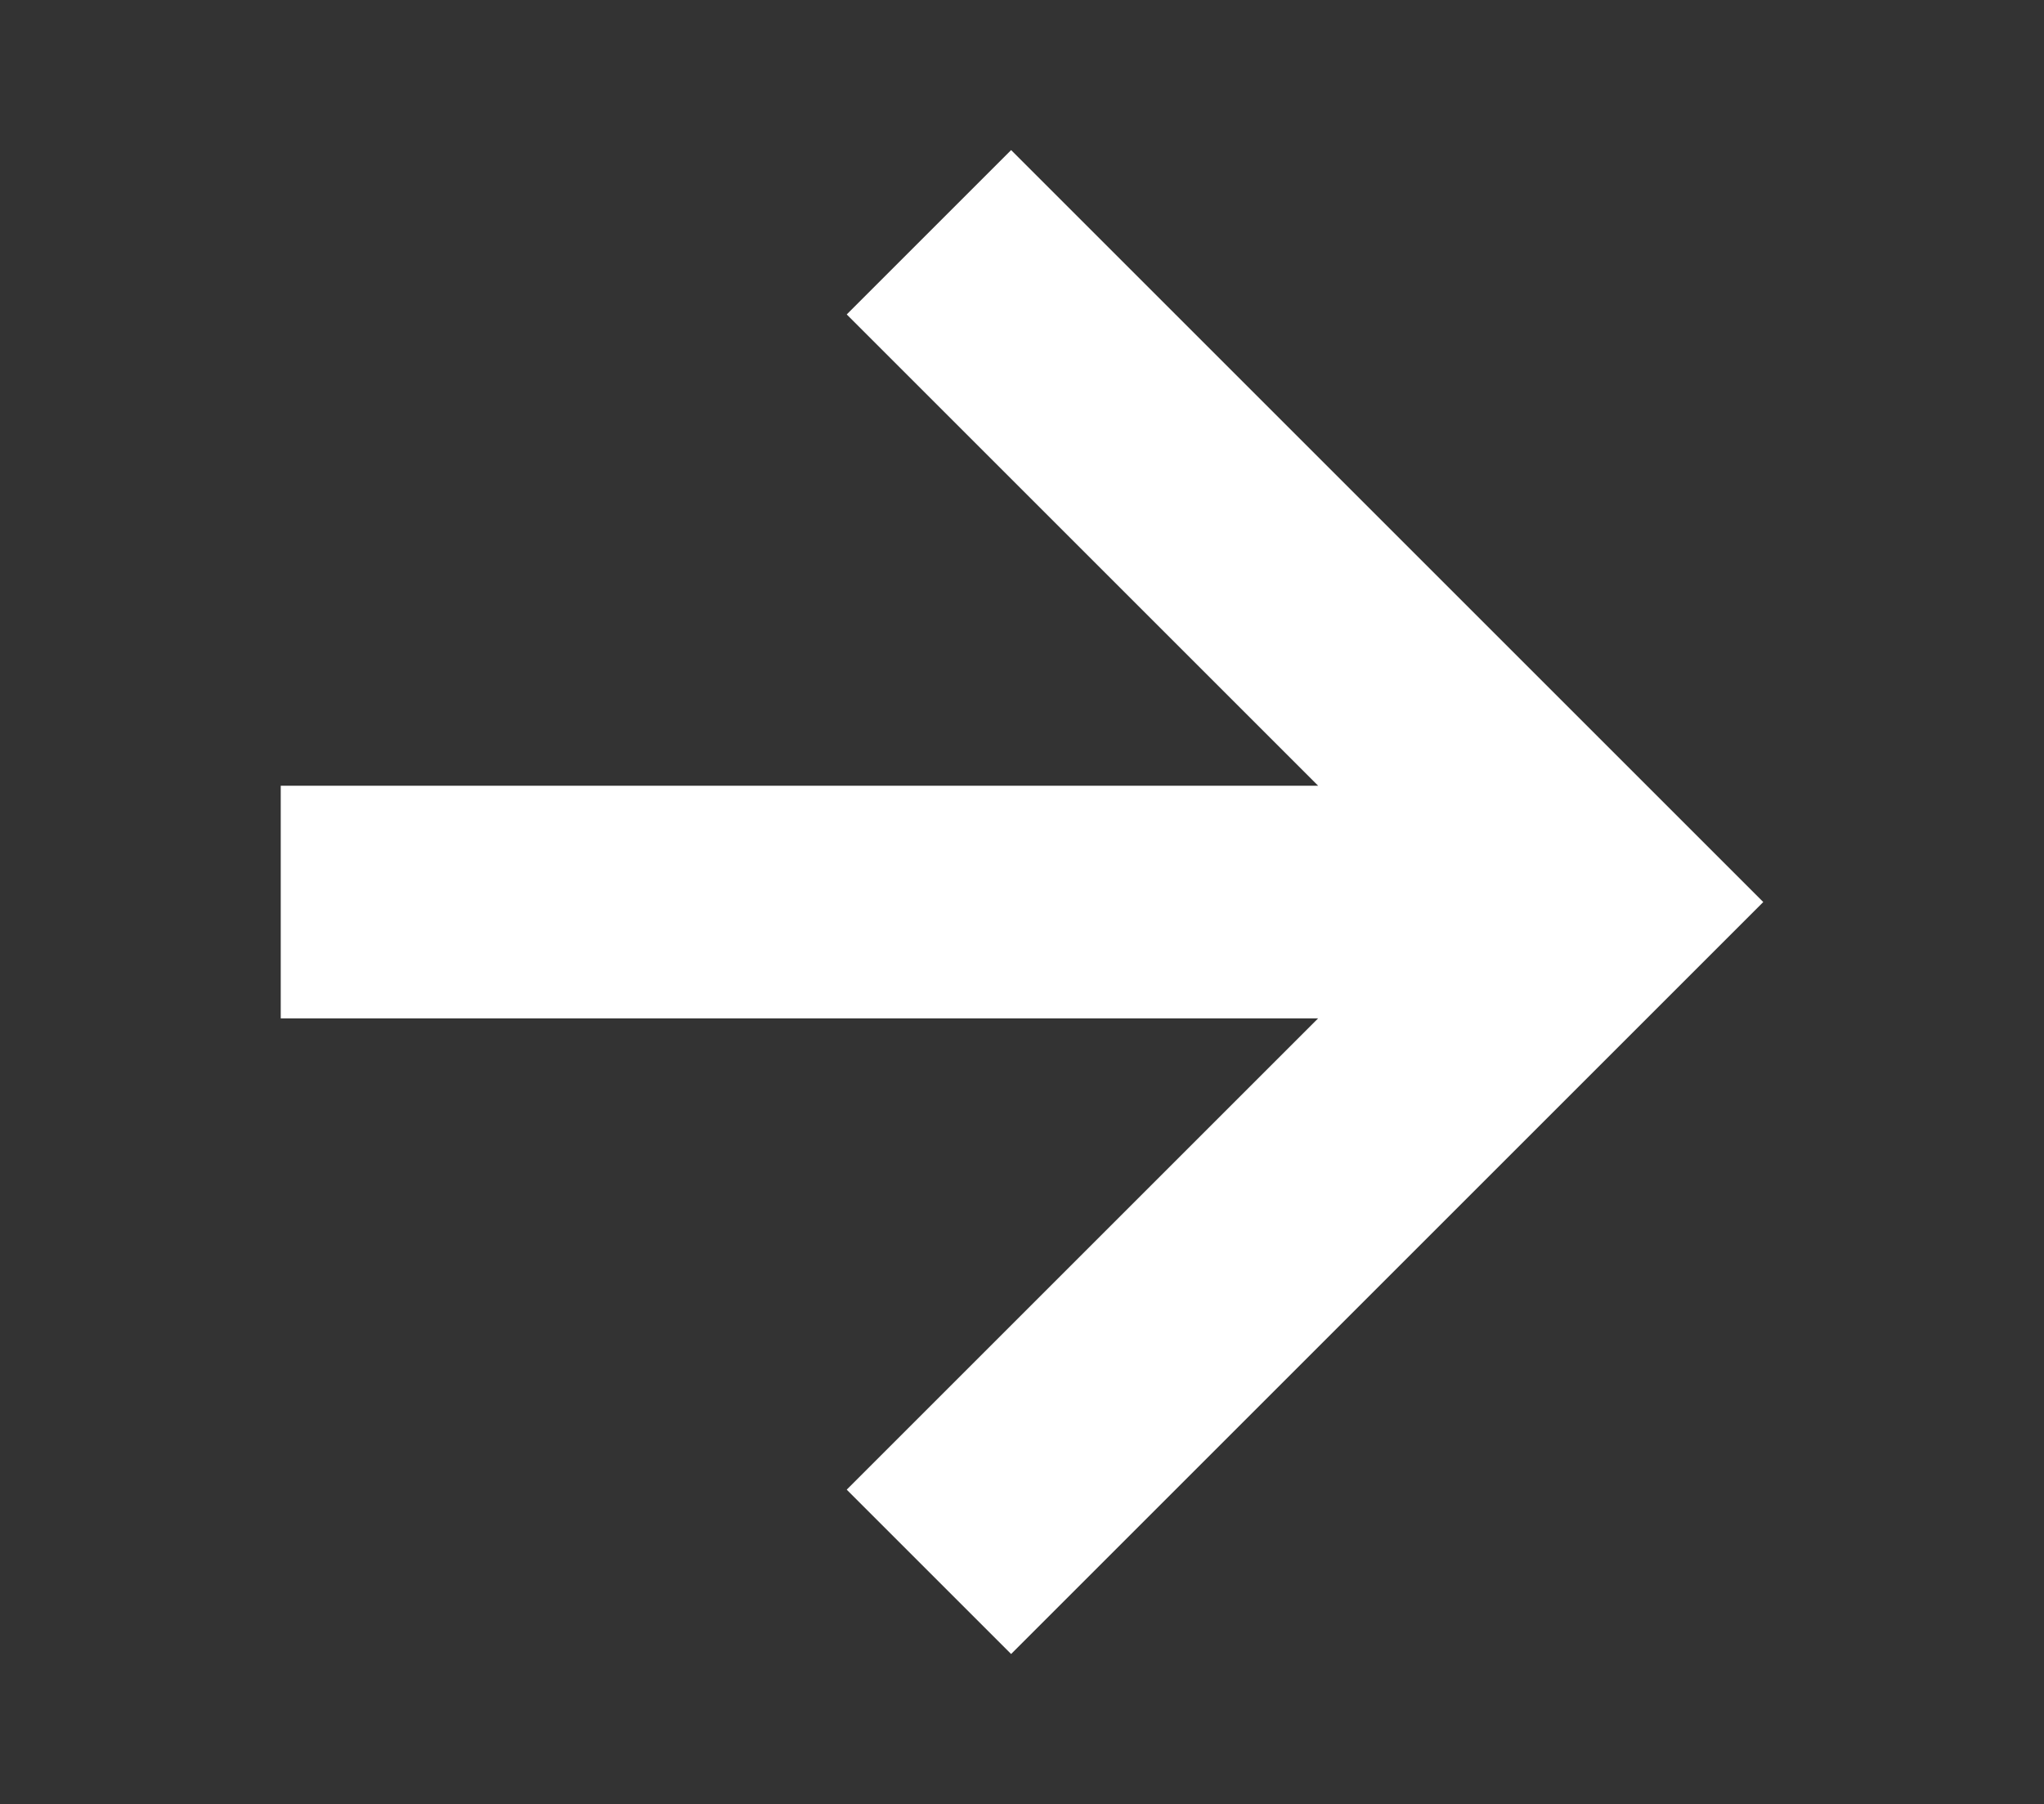 <?xml version="1.0" encoding="utf-8"?>
<!-- Generator: Adobe Illustrator 22.0.1, SVG Export Plug-In . SVG Version: 6.00 Build 0)  -->
<svg version="1.1" id="Layer_1" xmlns="http://www.w3.org/2000/svg" xmlns:xlink="http://www.w3.org/1999/xlink" x="0px" y="0px"
	 viewBox="0 0 272.3 240.4" style="enable-background:new 0 0 272.3 240.4;" xml:space="preserve">
<rect x="0" y="0" width="272.3" height="240.4" fill="#333333" stroke="none"/>
<style type="text/css">
	.st0{fill:#FFFFFF;}
</style>
<polygon class="st0" points="213,98.3 134.7,20 112.8,41.9 175.6,104.7 37.4,104.7 37.4,135.7 175.6,135.7 112.8,198.5 134.7,220.4 
	213,142.1 234.9,120.2 "/>
</svg>
